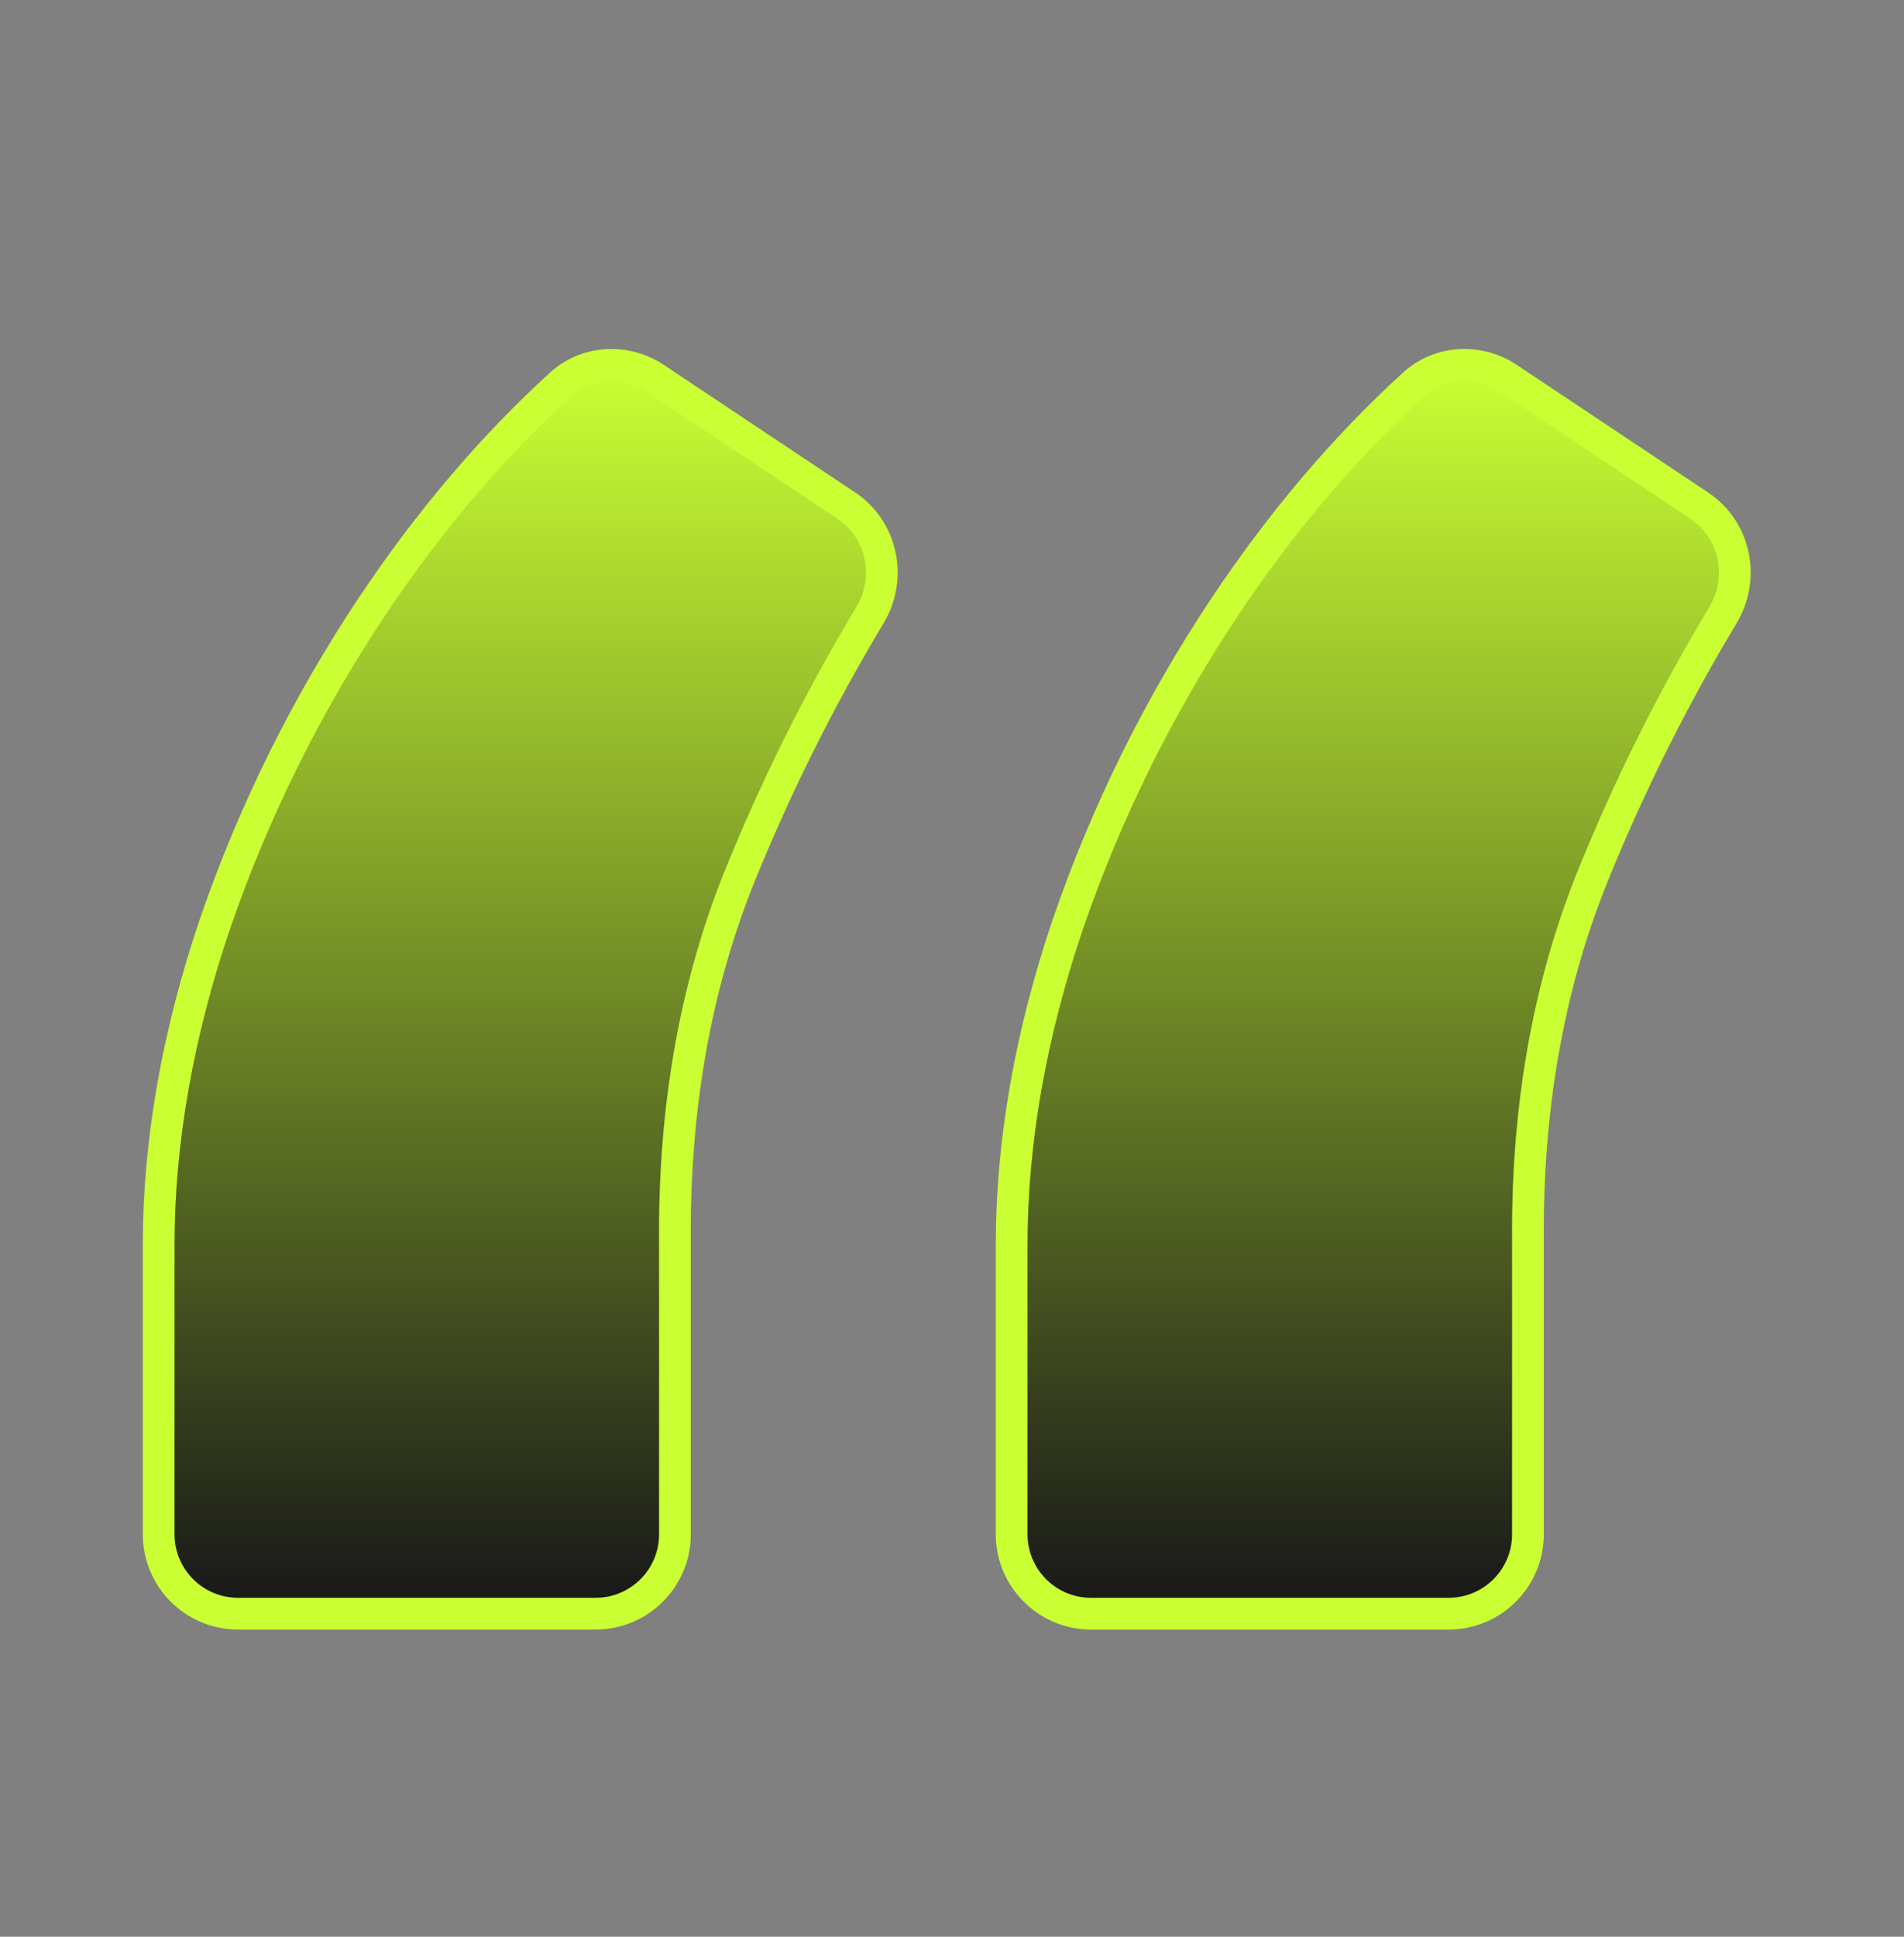 <svg width="60" height="61" viewBox="0 0 60 61" fill="none" xmlns="http://www.w3.org/2000/svg">
<rect x="0" y="0" width="60" height="61" fill="#808080" stroke="none"/>
<path d="M6.777 29.088L6.776 29.091C5.595 32.584 5 35.96 5 39.216V48.324C5 49.705 6.12 50.824 7.5 50.824H18.769C20.15 50.824 21.269 49.705 21.269 48.324L21.269 39.107L21.269 39.103C21.235 34.949 21.897 31.166 23.248 27.748C24.41 24.856 25.8 22.061 27.419 19.366C28.114 18.209 27.81 16.686 26.67 15.926L20.643 11.91C19.728 11.301 18.498 11.349 17.665 12.109C15.494 14.088 13.51 16.426 11.712 19.118L11.711 19.119C9.638 22.24 7.993 25.563 6.777 29.088ZM33.657 29.088L33.656 29.091C32.474 32.584 31.88 35.96 31.88 39.216V48.324C31.88 49.705 32.999 50.824 34.38 50.824H45.649C47.03 50.824 48.149 49.705 48.149 48.324L48.149 39.107L48.149 39.103C48.114 34.949 48.776 31.166 50.128 27.749C51.289 24.856 52.68 22.062 54.299 19.366C54.994 18.209 54.69 16.686 53.549 15.926L47.523 11.91C46.607 11.301 45.378 11.349 44.545 12.109C42.374 14.088 40.39 16.426 38.591 19.118L38.591 19.119C36.517 22.24 34.873 25.563 33.657 29.088Z" fill="url(#paint0_linear_11_89096)" stroke="#CAFF33"/>
<defs>
<linearGradient id="paint0_linear_11_89096" x1="30.206" y1="11.5" x2="30.206" y2="50.324" gradientUnits="userSpaceOnUse">
<stop stop-color="#CAFF33"/>
<stop offset="1" stop-color="#191919"/>
</linearGradient>
</defs>
</svg>
